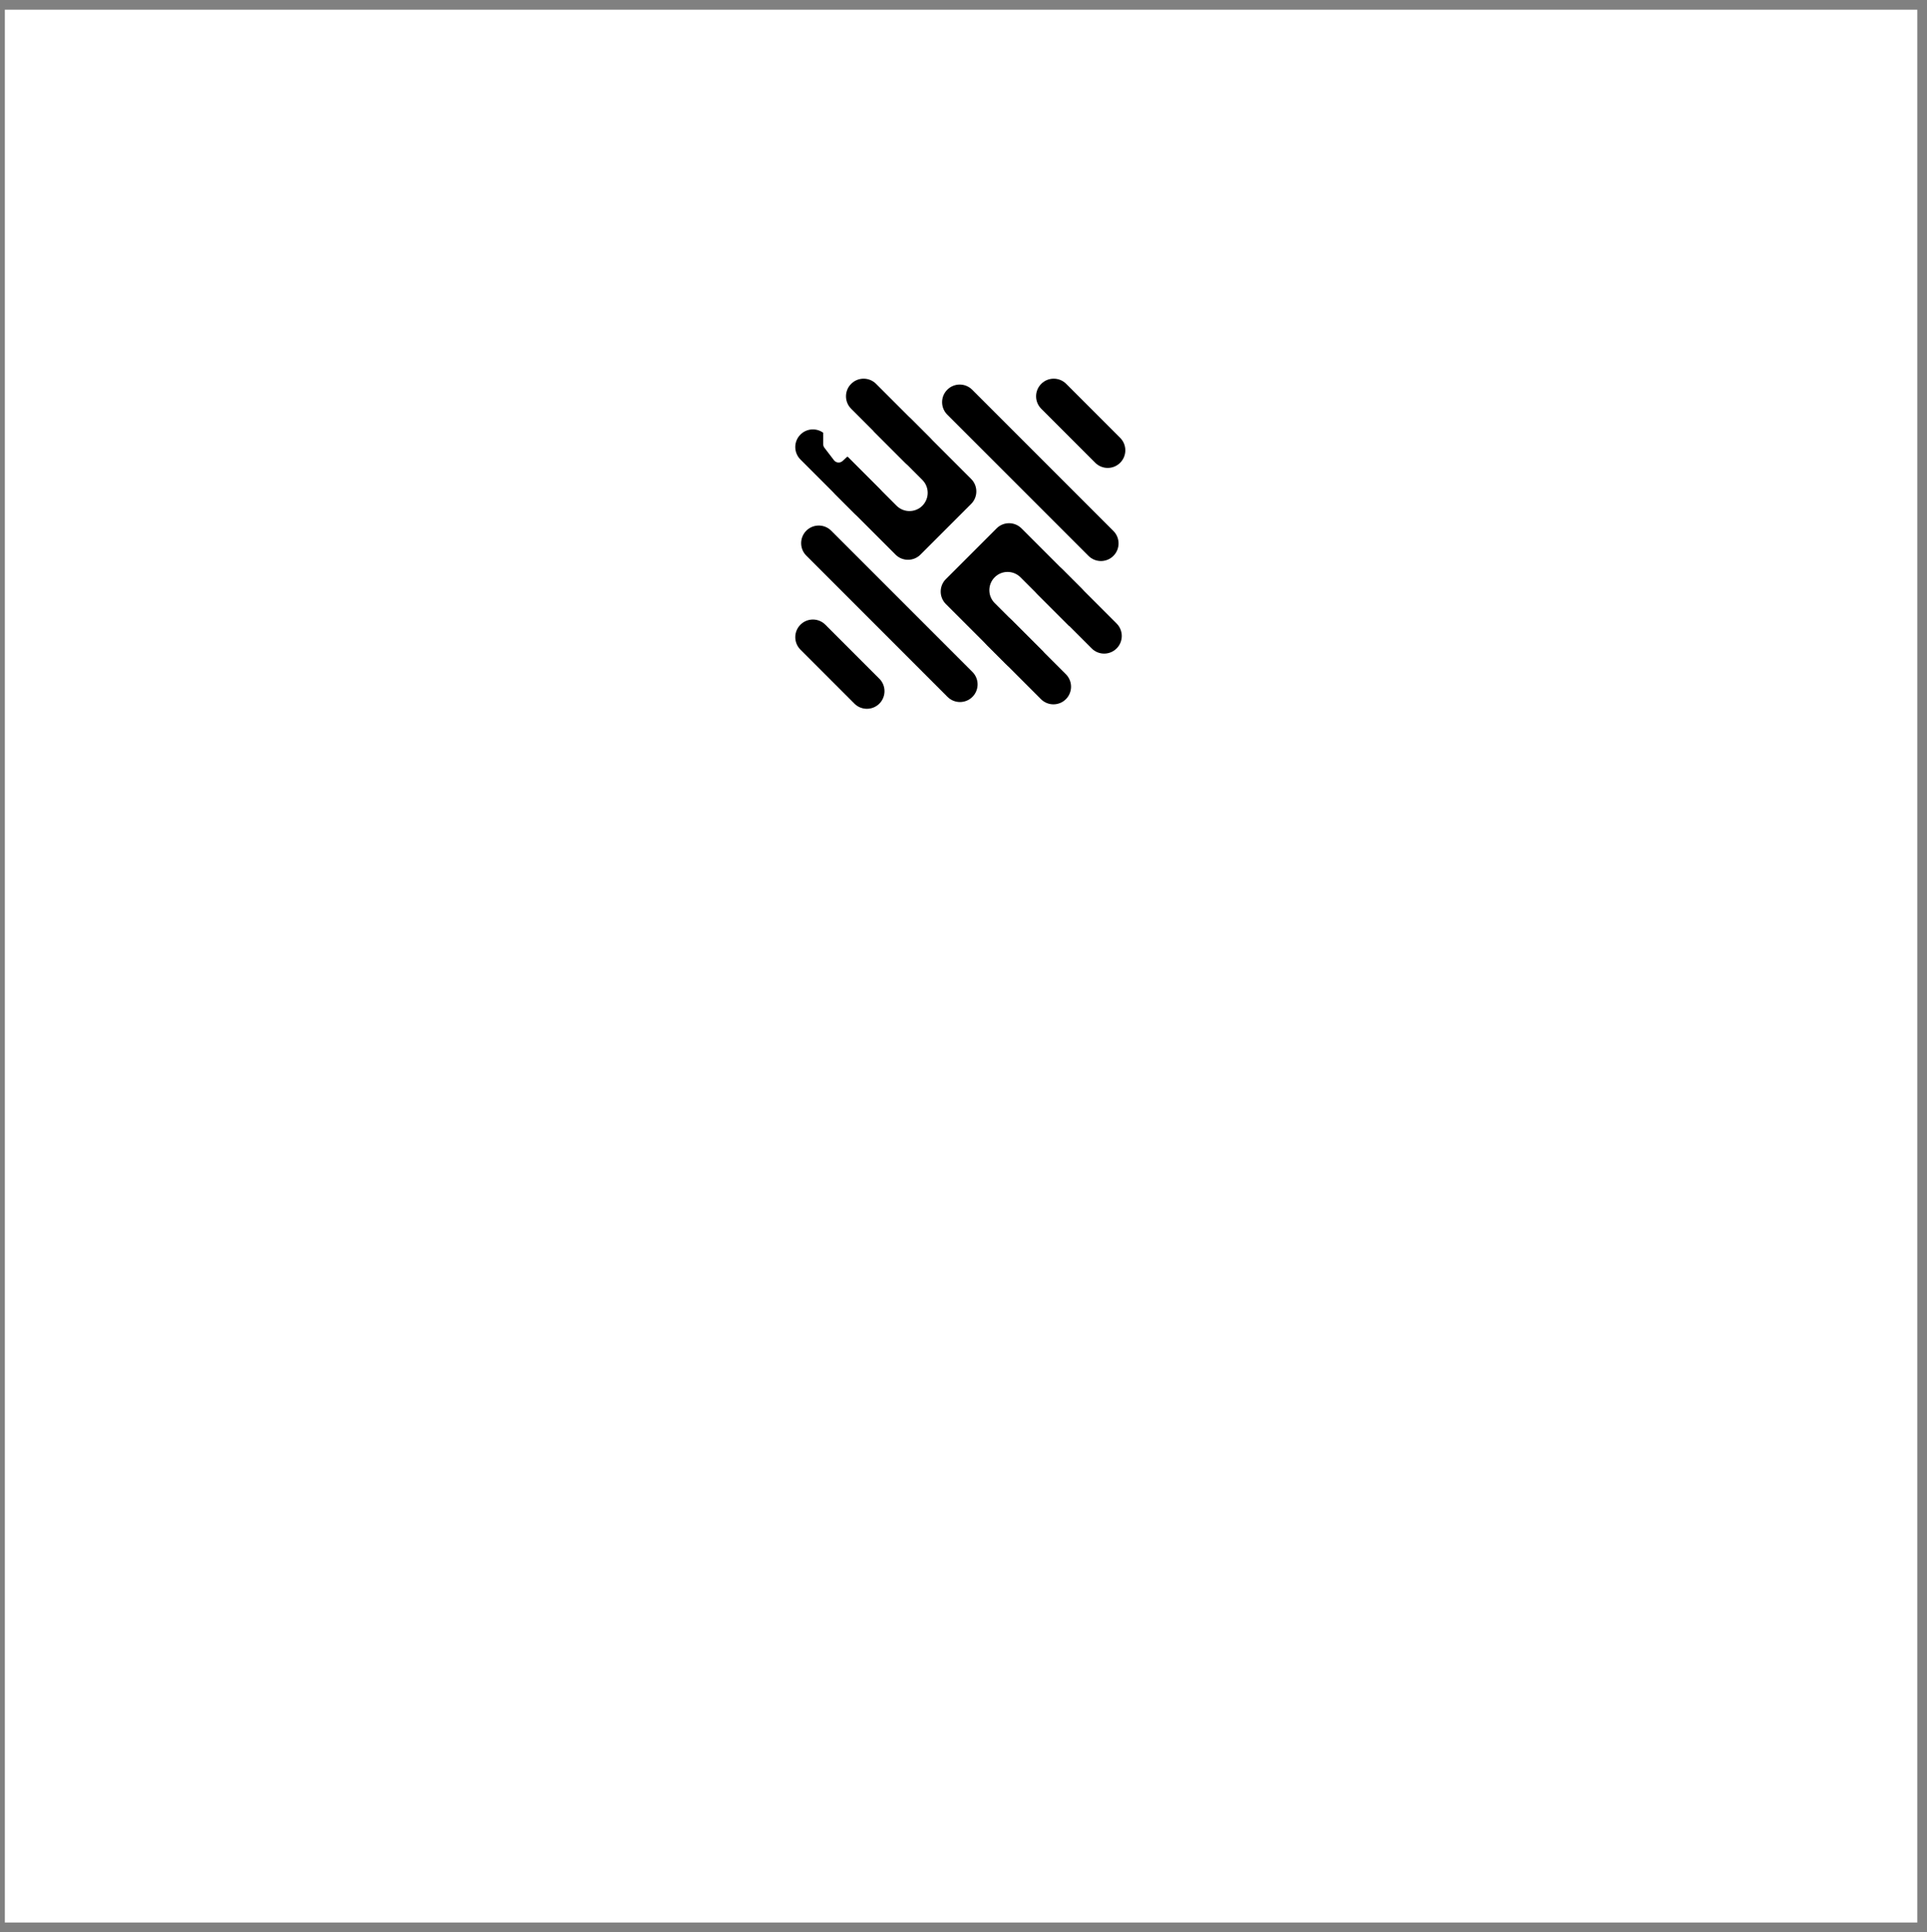 <svg width="397" height="398" viewBox="0 0 397 398" fill="none" xmlns="http://www.w3.org/2000/svg">
<rect x="0" y="0" width="397" height="398" fill="#808080" stroke="none"/>
<path fillRule="evenodd" clipRule="evenodd" d="M1 2H395V396H1V2Z" fill="white" fillOpacity="0.1"/>
<path d="M138.172 189.517V179.827H127.813V189.517H123V166.52H127.813V175.859H138.172V166.52H142.985V189.517H138.172ZM160.117 183.938H152.037L150.284 189.517H145.344L153.328 166.52H158.986L166.986 189.517H161.87L160.117 183.938ZM153.073 180.337H159.081L156.133 170.918H156.022L153.073 180.337ZM172.644 182.967C172.75 183.902 173.25 184.662 174.142 185.245C175.024 185.819 176.107 186.106 177.393 186.106C178.668 186.106 179.709 185.83 180.517 185.278C181.314 184.735 181.712 184.04 181.712 183.19C181.712 182.447 181.415 181.845 180.82 181.388C180.225 180.933 179.231 180.549 177.839 180.242L174.843 179.588C170.625 178.685 168.516 176.544 168.516 173.166C168.516 171.062 169.34 169.357 170.986 168.05C172.623 166.765 174.732 166.122 177.313 166.122C179.97 166.122 182.095 166.754 183.688 168.017C185.261 169.271 186.068 170.945 186.111 173.038H181.6C181.526 172.071 181.096 171.306 180.31 170.743C179.534 170.191 178.541 169.914 177.329 169.914C176.139 169.914 175.183 170.174 174.461 170.695C173.728 171.216 173.361 171.901 173.361 172.751C173.361 173.453 173.659 174.026 174.253 174.473C174.838 174.897 175.794 175.265 177.122 175.572L179.911 176.162C182.217 176.65 183.895 177.416 184.947 178.456C185.999 179.487 186.525 180.878 186.525 182.633C186.525 184.863 185.686 186.632 184.007 187.939C182.328 189.257 180.06 189.915 177.202 189.915C174.429 189.915 172.224 189.299 170.588 188.067C168.941 186.824 168.081 185.124 168.006 182.967H172.644ZM204.662 189.517V179.827H194.302V189.517H189.489V166.52H194.302V175.859H204.662V166.52H209.475V189.517H204.662ZM223.053 166.153C226.261 166.153 228.807 167.22 230.686 169.357C232.567 171.492 233.508 174.382 233.508 178.027C233.508 181.67 232.567 184.556 230.686 186.68C228.807 188.815 226.261 189.884 223.053 189.884C219.845 189.884 217.304 188.815 215.436 186.68C213.555 184.556 212.614 181.67 212.614 178.027C212.614 174.382 213.555 171.492 215.436 169.357C217.315 167.22 219.855 166.153 223.053 166.153ZM223.053 168.178C220.535 168.178 218.538 169.064 217.061 170.839C215.584 172.613 214.845 175.009 214.845 178.027C214.845 181.034 215.584 183.424 217.061 185.198C218.548 186.972 220.545 187.859 223.053 187.859C225.571 187.859 227.573 186.972 229.061 185.198C230.538 183.424 231.276 181.034 231.276 178.027C231.276 175.009 230.538 172.613 229.061 170.839C227.573 169.064 225.571 168.178 223.053 168.178ZM236.903 189.517V166.52H239.054L252.537 185.724H252.648V166.52H254.8V189.517H252.696L239.165 170.297H239.054V189.517H236.903ZM273 189.517H259.119V166.52H273V168.496H261.285V176.767H272.41V178.712H261.285V187.541H273V189.517Z" fill="white"/>
<path d="M164.905 128.677C166.322 127.259 168.621 127.259 170.039 128.677L181.162 139.801C182.58 141.218 182.58 143.517 181.162 144.935C179.745 146.352 177.446 146.352 176.028 144.935L164.905 133.811C163.487 132.393 163.487 130.095 164.905 128.677Z" fill="url(#paint0_linear)"/>
<path d="M166.114 109.316C167.532 107.898 169.831 107.898 171.248 109.316L200.341 138.408C201.758 139.826 201.758 142.124 200.341 143.542C198.924 144.96 196.624 144.96 195.207 143.542L166.114 114.45C164.697 113.032 164.697 110.733 166.114 109.316Z" fill="url(#paint1_linear)"/>
<path d="M195.157 80.273C196.574 78.856 198.872 78.856 200.291 80.273L229.383 109.366C230.801 110.784 230.801 113.082 229.383 114.5C227.966 115.918 225.668 115.918 224.249 114.5L195.157 85.407C193.738 83.99 193.738 81.691 195.157 80.273Z" fill="url(#paint2_linear)"/>
<path d="M214.519 79.063C215.936 77.646 218.235 77.646 219.653 79.063L230.776 90.187C232.195 91.605 232.195 93.903 230.776 95.321C229.359 96.739 227.061 96.739 225.643 95.321L214.519 84.197C213.101 82.78 213.101 80.481 214.519 79.063Z" fill="url(#paint3_linear)"/>
<path d="M210.45 108.837C209.033 107.419 206.734 107.419 205.316 108.837L194.867 119.286C193.449 120.704 193.449 123.003 194.867 124.42L207.255 136.809C208.672 138.226 210.971 138.226 212.389 136.809L214.953 134.245L204.926 124.219C203.46 122.752 203.46 120.375 204.926 118.908C206.392 117.442 208.77 117.442 210.236 118.908L220.263 128.935L222.838 126.359C224.256 124.942 224.256 122.643 222.838 121.225L210.45 108.837Z" fill="url(#paint4_linear)"/>
<path d="M203.336 127.758C204.754 126.34 207.053 126.34 208.471 127.758L219.594 138.882C221.011 140.299 221.011 142.598 219.594 144.016C218.177 145.433 215.878 145.433 214.46 144.016L203.336 132.892C201.919 131.474 201.919 129.176 203.336 127.758Z" fill="url(#paint5_linear)"/>
<path d="M213.786 117.31C215.204 115.892 217.502 115.892 218.92 117.31L230.044 128.433C231.461 129.851 231.461 132.15 230.044 133.567C228.626 134.985 226.327 134.985 224.91 133.567L213.786 122.444C212.369 121.026 212.369 118.728 213.786 117.31Z" fill="url(#paint6_linear)"/>
<path d="M184.498 114.242C185.916 115.66 188.214 115.66 189.632 114.242L200.081 103.793C201.498 102.375 201.498 100.076 200.081 98.659L187.693 86.271C186.276 84.853 183.977 84.853 182.559 86.271L179.996 88.834L190.022 98.86C191.489 100.327 191.489 102.704 190.022 104.171C188.556 105.637 186.178 105.637 184.712 104.171L174.685 94.144L172.11 96.72C170.692 98.138 170.692 100.436 172.11 101.854L184.498 114.242Z" fill="url(#paint7_linear)"/>
<path d="M191.611 95.321C190.194 96.739 187.895 96.739 186.477 95.321L175.354 84.197C173.936 82.78 173.936 80.481 175.354 79.063C176.771 77.646 179.07 77.646 180.488 79.063L191.611 90.187C193.03 91.605 193.03 93.903 191.611 95.321Z" fill="url(#paint8_linear)"/>
<path d="M169.598 89.136V91.495C169.598 91.761 169.686 92.019 169.847 92.23L171.812 94.798C172.247 95.366 173.076 95.435 173.599 94.947L174.569 94.042L181.162 100.635C182.58 102.053 182.58 104.352 181.162 105.769C179.745 107.187 177.446 107.187 176.028 105.769L164.905 94.646C163.487 93.228 163.487 90.929 164.905 89.512C166.183 88.233 168.179 88.108 169.598 89.136Z" fill="url(#paint9_linear)"/>
<path d="M123 251.776H127.547V265.753H129.549V251.776H134.248V249.841H123V251.776ZM136.381 265.753H138.382V259.036H145.41V265.753H147.411V249.841H145.41V257.101H138.382V249.841H136.381V265.753ZM150.233 262.97C150.233 265.557 151.952 265.905 153.388 265.818C153.388 265.818 159.741 265.514 160.067 265.448V263.883H153.584C152.953 263.883 152.235 263.905 152.235 262.753V258.905L159.175 258.688V257.08L152.235 256.862V253.015C152.235 252.428 152.235 251.797 153.366 251.797H160.067V250.189C159.698 250.145 153.171 249.841 153.171 249.841C151.691 249.798 150.233 250.515 150.233 252.797V262.97ZM167.712 255.08C167.712 256.775 168.082 258.949 171.65 258.949H174.544C175.893 258.949 176.219 259.753 176.219 260.905V262.21C176.219 263.927 174.565 263.992 173.673 263.992C171.65 263.992 169.061 263.84 168.191 263.753V265.361C169.387 265.622 172.325 265.927 173.826 265.927C175.98 265.927 178.22 265.405 178.22 262.166V260.818C178.22 259.036 177.698 256.949 174.739 256.949H171.802C170.519 256.949 169.714 256.753 169.714 254.971V253.71C169.714 251.732 170.78 251.602 172.259 251.645C172.477 251.645 176.262 251.776 177.655 251.863V250.276C176.719 250.102 173.499 249.711 172.02 249.711C169.583 249.732 167.712 250.493 167.712 253.645V255.08ZM179.6 251.776H184.148V265.753H186.149V251.776H190.848V249.841H179.6V251.776ZM189.778 265.753H192.106L193.455 261.579H199.503L200.809 265.753H203.093L197.61 249.841H195.5L189.778 265.753ZM194.108 259.666L196.544 252.732L198.894 259.666H194.108ZM205.177 265.753H207.2V253.602L215.12 265.753H217.121V249.841H215.12V262.036L207.222 249.841H205.177V265.753ZM219.943 265.753H226.1C230.212 265.753 231.713 261.775 231.713 257.862C231.713 254.428 230.908 249.841 226.1 249.841H219.943V265.753ZM221.945 263.796V251.754H226.035C228.341 251.754 229.712 253.297 229.712 257.84C229.712 261.166 228.668 263.796 226.035 263.796H221.945ZM232.377 265.753H234.705L236.054 261.579H242.102L243.407 265.753H245.692L240.209 249.841H238.099L232.377 265.753ZM236.707 259.666L239.143 252.732L241.493 259.666H236.707ZM247.406 265.753H249.408V259.079L253.302 259.384L256.457 265.753H258.654L255.391 259.275C256.087 259.145 258.11 258.753 258.11 254.688C258.11 251.015 256.435 249.841 254.238 249.841H247.406V265.753ZM249.408 257.384V251.776H254.172C255.13 251.776 256.087 252.123 256.087 254.688C256.087 257.319 255.173 257.384 254.172 257.384H249.408ZM260.736 265.753H266.893C271.005 265.753 272.507 261.775 272.507 257.862C272.507 254.428 271.702 249.841 266.893 249.841H260.736V265.753ZM262.738 263.796V251.754H266.828C269.134 251.754 270.505 253.297 270.505 257.84C270.505 261.166 269.461 263.796 266.828 263.796H262.738ZM137.73 292.924H139.732V286.077L146.672 285.86V284.251L139.732 284.034V280.186C139.732 279.599 139.732 278.969 140.863 278.969H147.564V277.36C147.194 277.317 140.667 277.013 140.667 277.013C139.144 276.969 137.73 277.73 137.73 279.991V292.924ZM149.345 285.077C149.345 292.316 151.673 293.011 155.589 293.011C159.505 293.011 161.789 292.098 161.789 285.077C161.789 277.621 159.353 276.904 155.589 276.904C151.934 276.904 149.345 277.621 149.345 285.077ZM151.346 285.077C151.346 278.969 152.847 278.839 155.589 278.839C158.395 278.839 159.788 279.012 159.788 285.077C159.788 290.185 158.765 291.077 155.589 291.077C152.347 291.077 151.346 290.338 151.346 285.077ZM163.939 292.924H165.941V286.251L169.835 286.555L172.99 292.924H175.187L171.924 286.447C172.62 286.316 174.644 285.925 174.644 281.86C174.644 278.186 172.968 277.013 170.771 277.013H163.939V292.924ZM165.941 284.555V278.947H170.706C171.663 278.947 172.62 279.295 172.62 281.86C172.62 284.49 171.706 284.555 170.706 284.555H165.941ZM182.208 284.925C182.208 289.707 183.514 293.055 187.539 293.055C188.996 293.076 191.411 292.881 192.912 292.555V290.968C192.912 290.968 190.019 291.12 187.734 291.12C184.95 291.12 184.21 288.533 184.21 284.968C184.21 279.817 185.145 278.773 187.734 278.773C189.78 278.773 192.891 279.034 192.912 279.034V277.447C191.346 277.1 188.975 276.839 187.539 276.839C183.209 276.839 182.208 279.838 182.208 284.925ZM194.875 292.924H196.876V286.251L200.77 286.555L203.925 292.924H206.123L202.859 286.447C203.555 286.316 205.579 285.925 205.579 281.86C205.579 278.186 203.903 277.013 201.706 277.013H194.875V292.924ZM196.876 284.555V278.947H201.641C202.598 278.947 203.555 279.295 203.555 281.86C203.555 284.49 202.642 284.555 201.641 284.555H196.876ZM206.85 277.013L211.854 287.468V292.924H213.855V287.468L219.294 277.013H217.097L212.854 285.164L209.025 277.013H206.85ZM221.028 292.924H223.03V286.186C223.139 286.251 226.794 286.62 227.664 286.62C229.339 286.642 231.645 286.338 231.645 281.708C231.645 277.708 229.448 277.013 227.664 277.013H221.028V292.924ZM223.03 284.708V278.947H227.599C228.36 278.947 229.579 279.143 229.622 281.73C229.622 284.338 228.687 284.708 227.599 284.708H223.03ZM233.429 278.947H237.976V292.924H239.977V278.947H244.677V277.013H233.429V278.947ZM246.08 285.077C246.08 292.316 248.408 293.011 252.324 293.011C256.24 293.011 258.524 292.098 258.524 285.077C258.524 277.621 256.088 276.904 252.324 276.904C248.669 276.904 246.08 277.621 246.08 285.077ZM248.081 285.077C248.081 278.969 249.583 278.839 252.324 278.839C255.131 278.839 256.523 279.012 256.523 285.077C256.523 290.185 255.5 291.077 252.324 291.077C249.082 291.077 248.081 290.338 248.081 285.077ZM137.049 312.097C137.049 316.879 138.354 320.226 142.379 320.226C143.837 320.248 146.252 320.052 147.753 319.726V318.14C147.753 318.14 144.86 318.292 142.575 318.292C139.79 318.292 139.051 315.705 139.051 312.14C139.051 306.988 139.986 305.945 142.575 305.945C144.62 305.945 147.731 306.206 147.753 306.206V304.619C146.187 304.271 143.815 304.01 142.379 304.01C138.05 304.01 137.049 307.01 137.049 312.097ZM149.122 312.249C149.122 319.487 151.449 320.183 155.366 320.183C159.282 320.183 161.566 319.27 161.566 312.249C161.566 304.793 159.129 304.076 155.366 304.076C151.711 304.076 149.122 304.793 149.122 312.249ZM151.123 312.249C151.123 306.141 152.624 306.01 155.366 306.01C158.172 306.01 159.565 306.184 159.565 312.249C159.565 317.357 158.542 318.248 155.366 318.248C152.124 318.248 151.123 317.509 151.123 312.249ZM164.086 320.096H166.11V307.945L174.029 320.096H176.03V304.184H174.029V316.379L166.131 304.184H164.086V320.096ZM178.548 309.423C178.548 311.118 178.918 313.292 182.486 313.292H185.379C186.728 313.292 187.055 314.096 187.055 315.248V316.553C187.055 318.27 185.401 318.335 184.509 318.335C182.486 318.335 179.897 318.183 179.027 318.096V319.705C180.223 319.965 183.16 320.27 184.661 320.27C186.815 320.27 189.056 319.748 189.056 316.509V315.162C189.056 313.379 188.534 311.292 185.575 311.292H182.638C181.354 311.292 180.55 311.097 180.55 309.314V308.053C180.55 306.075 181.616 305.945 183.095 305.988C183.313 305.988 187.098 306.119 188.491 306.206V304.619C187.555 304.445 184.335 304.054 182.856 304.054C180.419 304.076 178.548 304.836 178.548 307.988V309.423ZM191.579 313.14C191.579 320.378 194.581 320.205 197.541 320.205C200.173 320.205 203.393 320.161 203.393 313.14V304.184H201.37V313.14C201.37 318.053 199.673 318.27 197.541 318.27C195.082 318.27 193.581 318.205 193.581 313.14V304.184H191.579V313.14ZM206.218 317.27C206.218 319.726 207.762 320.096 209.285 320.096H215.899V318.161H209.568C208.937 318.161 208.219 318.183 208.219 317.031V304.184H206.218V317.27ZM214.891 306.119H219.438V320.096H221.44V306.119H226.139V304.184H214.891V306.119ZM228.271 320.096H230.273V304.184H228.271V320.096ZM233.095 320.096H235.118V307.945L243.038 320.096H245.039V304.184H243.038V316.379L235.14 304.184H233.095V320.096ZM247.361 312.053C247.361 316.661 248.035 320.292 252.539 320.205C254.453 320.205 255.737 319.552 256.52 319.031L256.999 320.096H258.478V311.553C257.956 311.51 257.456 311.488 256.999 311.488C255.302 311.488 254.105 311.749 253.213 312.031V313.336H256.477V317.292C256.477 317.292 254.301 318.313 252.691 318.292C250.146 318.248 249.362 316.748 249.362 312.097C249.362 307.836 249.928 305.923 252.669 305.923C254.91 305.923 258.043 306.206 258.174 306.206V304.641C256.433 304.271 253.953 304.01 252.474 304.01C248.144 304.01 247.361 307.64 247.361 312.053Z" fill="white"/>
<defs>
<linearGradient id="paint0_linear" x1="222.237" y1="86.782" x2="172.018" y2="137.001" gradientUnits="userSpaceOnUse">
<stop offset="0.003" stopColor="#783E97"/>
<stop offset="0.889" stopColor="#32B0E5"/>
</linearGradient>
<linearGradient id="paint1_linear" x1="222.236" y1="86.782" x2="172.018" y2="137.001" gradientUnits="userSpaceOnUse">
<stop offset="0.003" stopColor="#783E97"/>
<stop offset="0.889" stopColor="#32B0E5"/>
</linearGradient>
<linearGradient id="paint2_linear" x1="222.236" y1="86.782" x2="172.018" y2="137.001" gradientUnits="userSpaceOnUse">
<stop offset="0.003" stopColor="#783E97"/>
<stop offset="0.889" stopColor="#32B0E5"/>
</linearGradient>
<linearGradient id="paint3_linear" x1="222.237" y1="86.782" x2="172.019" y2="137.001" gradientUnits="userSpaceOnUse">
<stop offset="0.003" stopColor="#783E97"/>
<stop offset="0.889" stopColor="#32B0E5"/>
</linearGradient>
<linearGradient id="paint4_linear" x1="222.237" y1="86.782" x2="172.018" y2="137.001" gradientUnits="userSpaceOnUse">
<stop offset="0.003" stopColor="#783E97"/>
<stop offset="0.889" stopColor="#32B0E5"/>
</linearGradient>
<linearGradient id="paint5_linear" x1="222.237" y1="86.782" x2="172.018" y2="137.001" gradientUnits="userSpaceOnUse">
<stop offset="0.003" stopColor="#783E97"/>
<stop offset="0.889" stopColor="#32B0E5"/>
</linearGradient>
<linearGradient id="paint6_linear" x1="222.237" y1="86.782" x2="172.018" y2="137.001" gradientUnits="userSpaceOnUse">
<stop offset="0.003" stopColor="#783E97"/>
<stop offset="0.889" stopColor="#32B0E5"/>
</linearGradient>
<linearGradient id="paint7_linear" x1="222.237" y1="86.782" x2="172.018" y2="137.001" gradientUnits="userSpaceOnUse">
<stop offset="0.003" stopColor="#783E97"/>
<stop offset="0.889" stopColor="#32B0E5"/>
</linearGradient>
<linearGradient id="paint8_linear" x1="222.236" y1="86.782" x2="172.018" y2="137.001" gradientUnits="userSpaceOnUse">
<stop offset="0.003" stopColor="#783E97"/>
<stop offset="0.889" stopColor="#32B0E5"/>
</linearGradient>
<linearGradient id="paint9_linear" x1="222.237" y1="86.782" x2="172.018" y2="137.001" gradientUnits="userSpaceOnUse">
<stop offset="0.003" stopColor="#783E97"/>
<stop offset="0.889" stopColor="#32B0E5"/>
</linearGradient>
</defs>
</svg>
